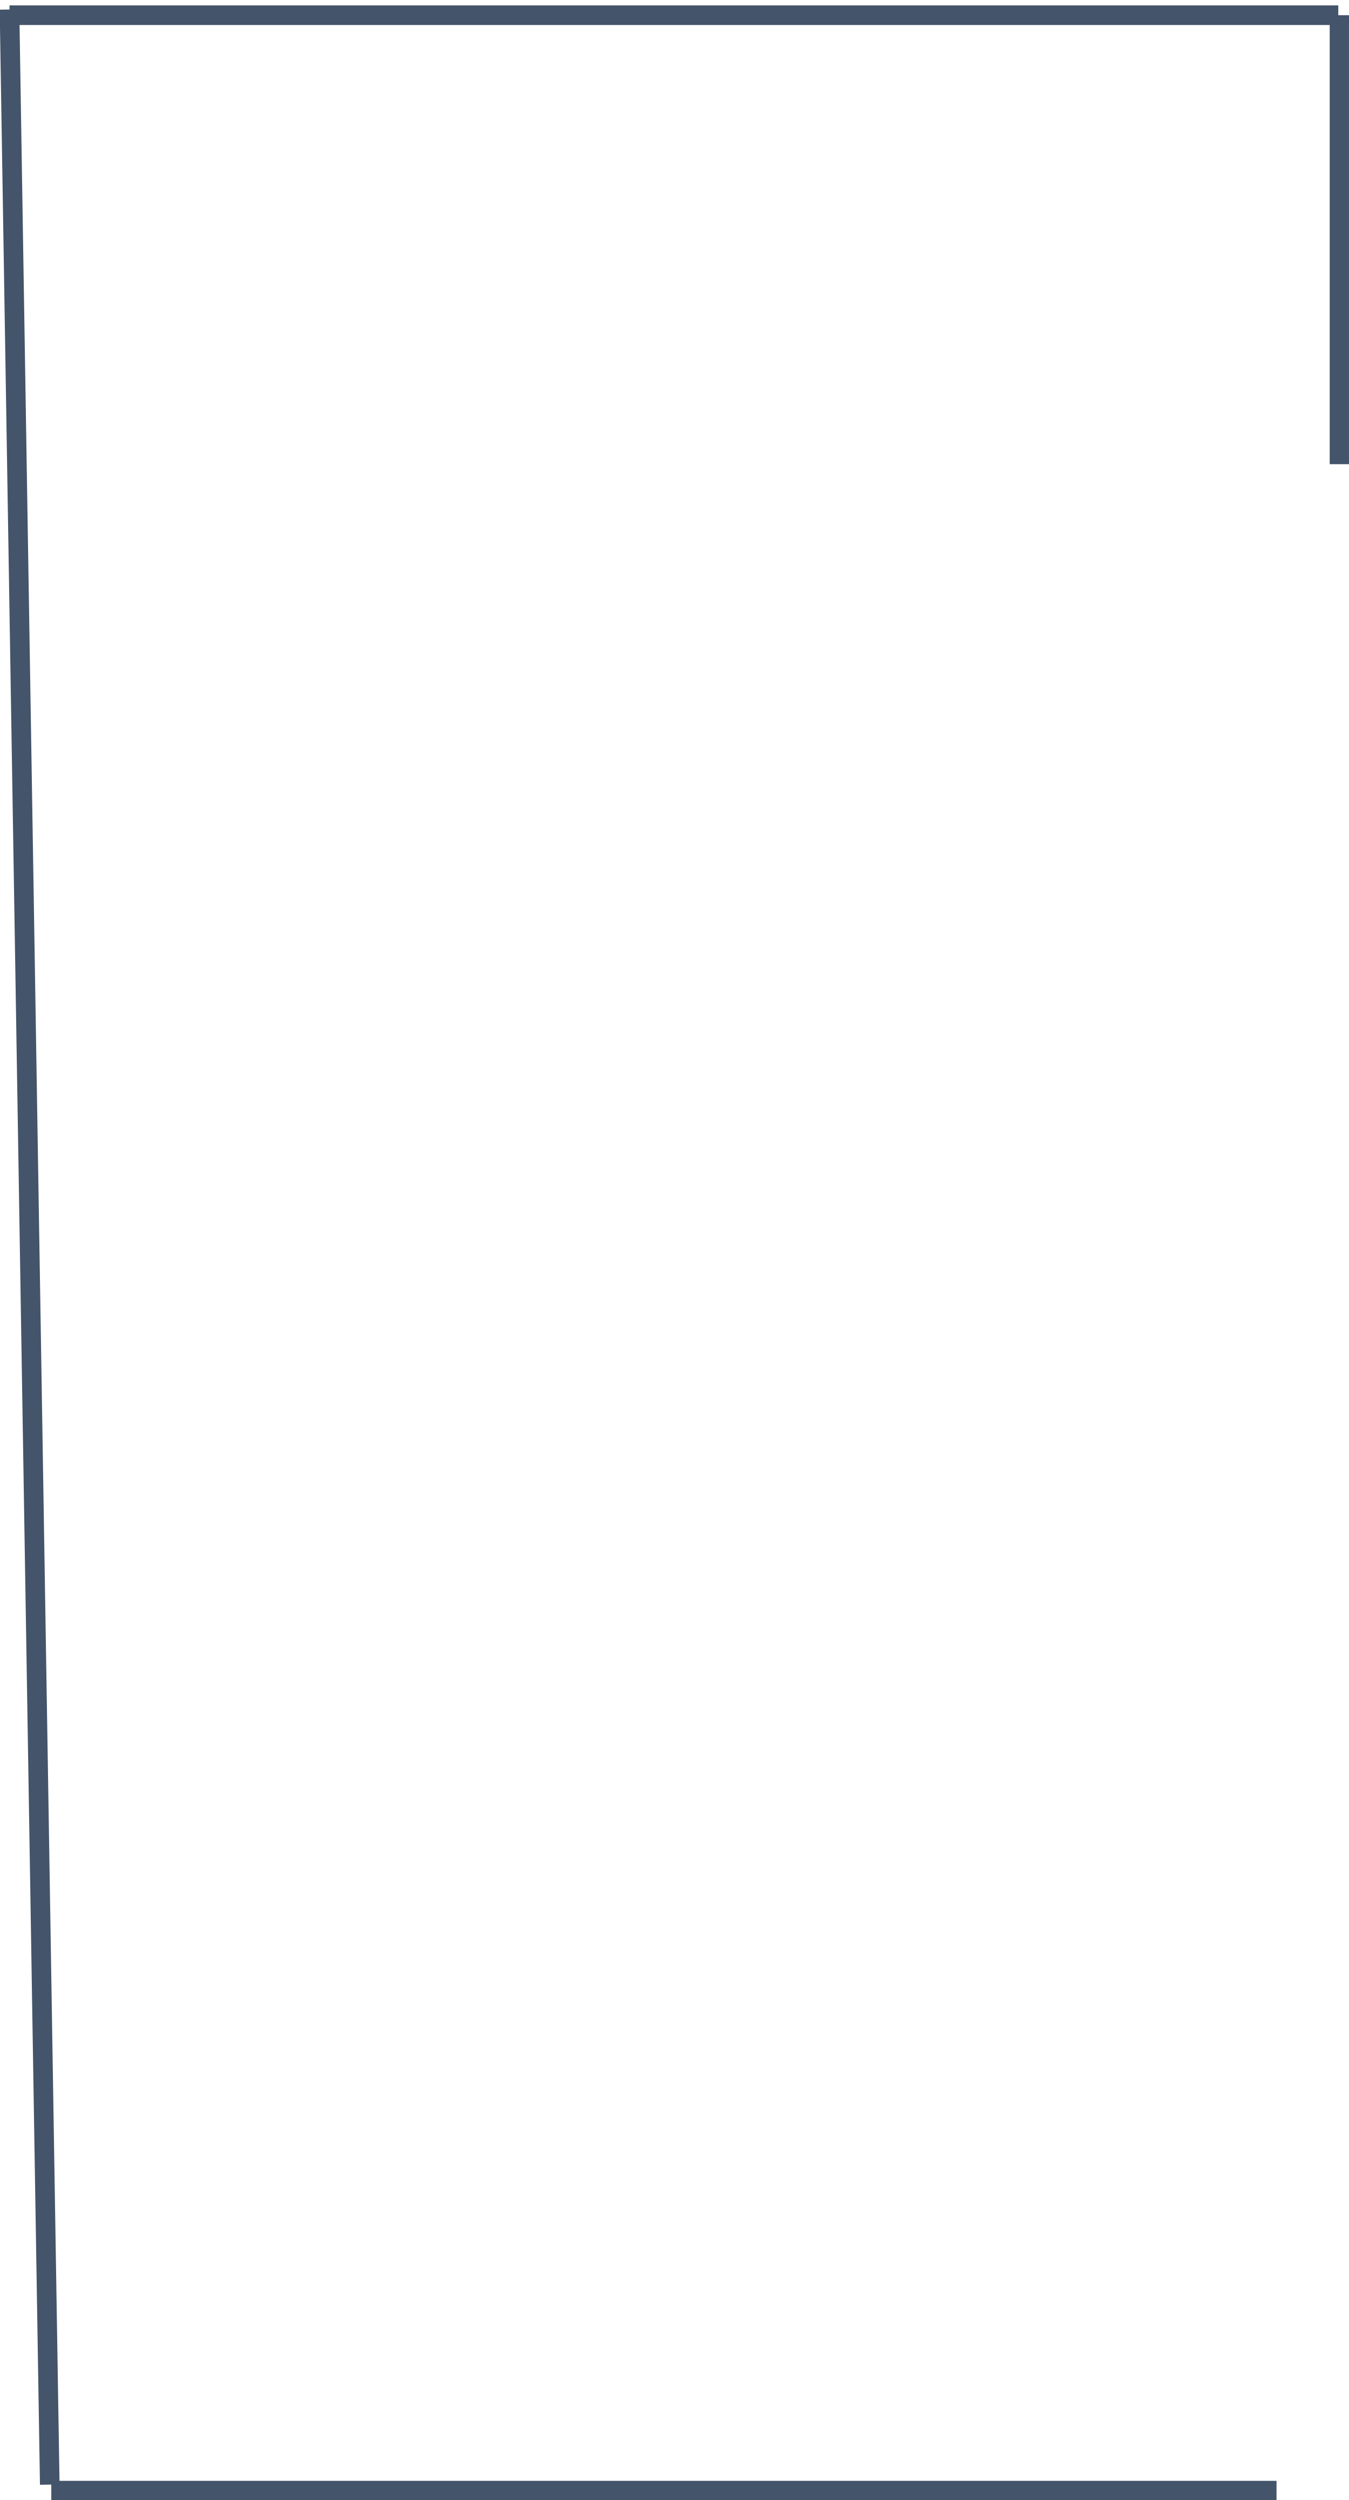 <svg width="710" height="1315" xmlns="http://www.w3.org/2000/svg" xmlns:xlink="http://www.w3.org/1999/xlink" overflow="hidden"><defs><clipPath id="clip0"><rect x="1257" y="307" width="710" height="1315"/></clipPath></defs><g clip-path="url(#clip0)" transform="translate(-1257 -307)"><path d="M1284 1617 1928.86 1617" stroke="#44546A" stroke-width="10.312" stroke-miterlimit="8" fill="none" fill-rule="evenodd"/><path d="M1283.19 1613.83 1262 312" stroke="#44546A" stroke-width="10.312" stroke-miterlimit="8" fill="none" fill-rule="evenodd"/><path d="M1262 315 1961.36 315" stroke="#44546A" stroke-width="10.312" stroke-miterlimit="8" fill="none" fill-rule="evenodd"/><path d="M1962 315 1962 551.147" stroke="#44546A" stroke-width="10.312" stroke-miterlimit="8" fill="none" fill-rule="evenodd"/></g></svg>